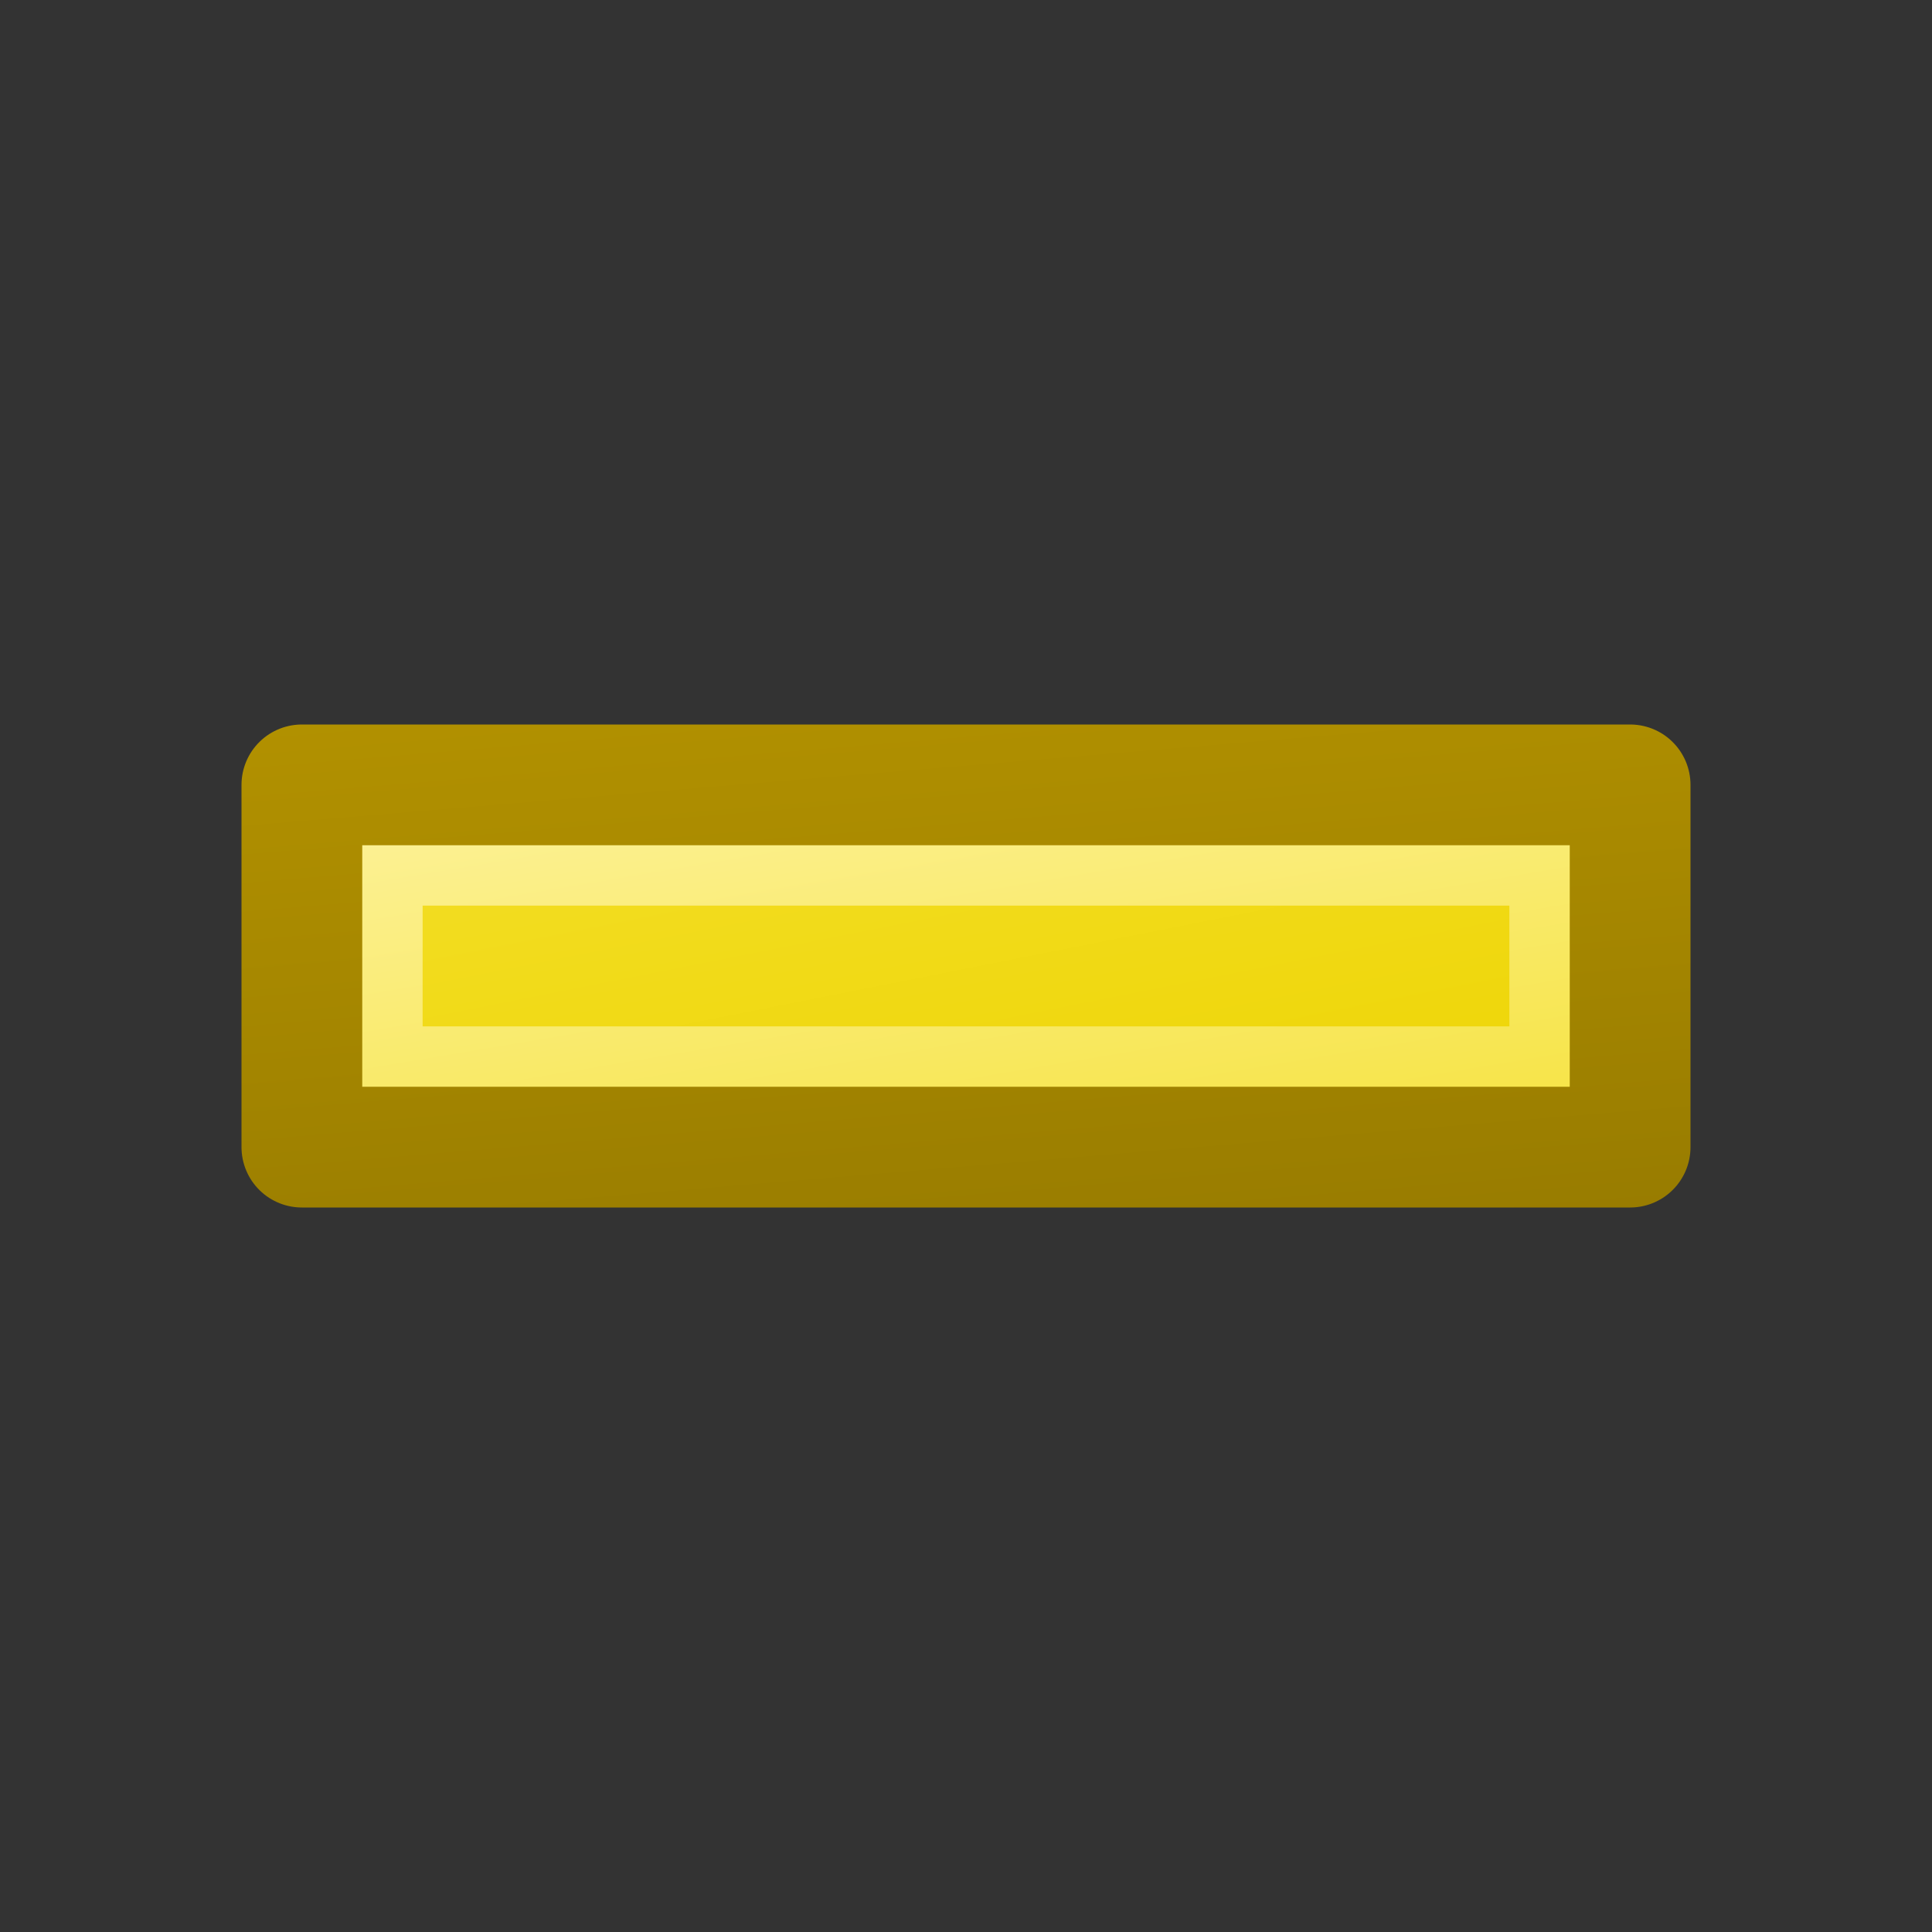 <?xml version="1.0" encoding="UTF-8" standalone="no"?>
<svg xmlns:rdf="http://www.w3.org/1999/02/22-rdf-syntax-ns#" xmlns="http://www.w3.org/2000/svg" height="16px" width="16px" version="1.1" enable-background="new" xmlns:cc="http://creativecommons.org/ns#" xmlns:xlink="http://www.w3.org/1999/xlink" xmlns:dc="http://purl.org/dc/elements/1.1/">
<rect width="100%" height="100%" fill="#333333" stroke="none"/>
<defs>
<linearGradient id="a" y2="2" gradientUnits="userSpaceOnUse" x2="7.5" y1="14" x1="8.5">
<stop stop-color="#866d00" offset="0"/>
<stop stop-color="#c4a000" offset="1"/>
</linearGradient>
<linearGradient id="c" y2="5.25" gradientUnits="userSpaceOnUse" x2="7.45" gradientTransform="matrix(.909 0 0 .909 .727 .727)" y1="10.8" x1="8.55">
<stop stop-color="#edd402" offset="0"/>
<stop stop-color="#f4df29" offset="1"/>
</linearGradient>
<linearGradient id="b" y2="5.25" gradientUnits="userSpaceOnUse" x2="7.45" gradientTransform="matrix(.909 0 0 .909 .727 .727)" y1="11.8" x1="8.55">
<stop stop-color="#f4df29" offset="0"/>
<stop stop-color="#fdf3a0" offset="1"/>
</linearGradient>
</defs>
<g stroke-linejoin="round">
<path d="m3 7v2h10v-2z" stroke="url(#b)" stroke-width="1px" fill="url(#c)"/>
<path d="m2.5 6.5v3h11v-3z" stroke="url(#a)" stroke-width="1px" fill="none"/>
</g>
</svg>
